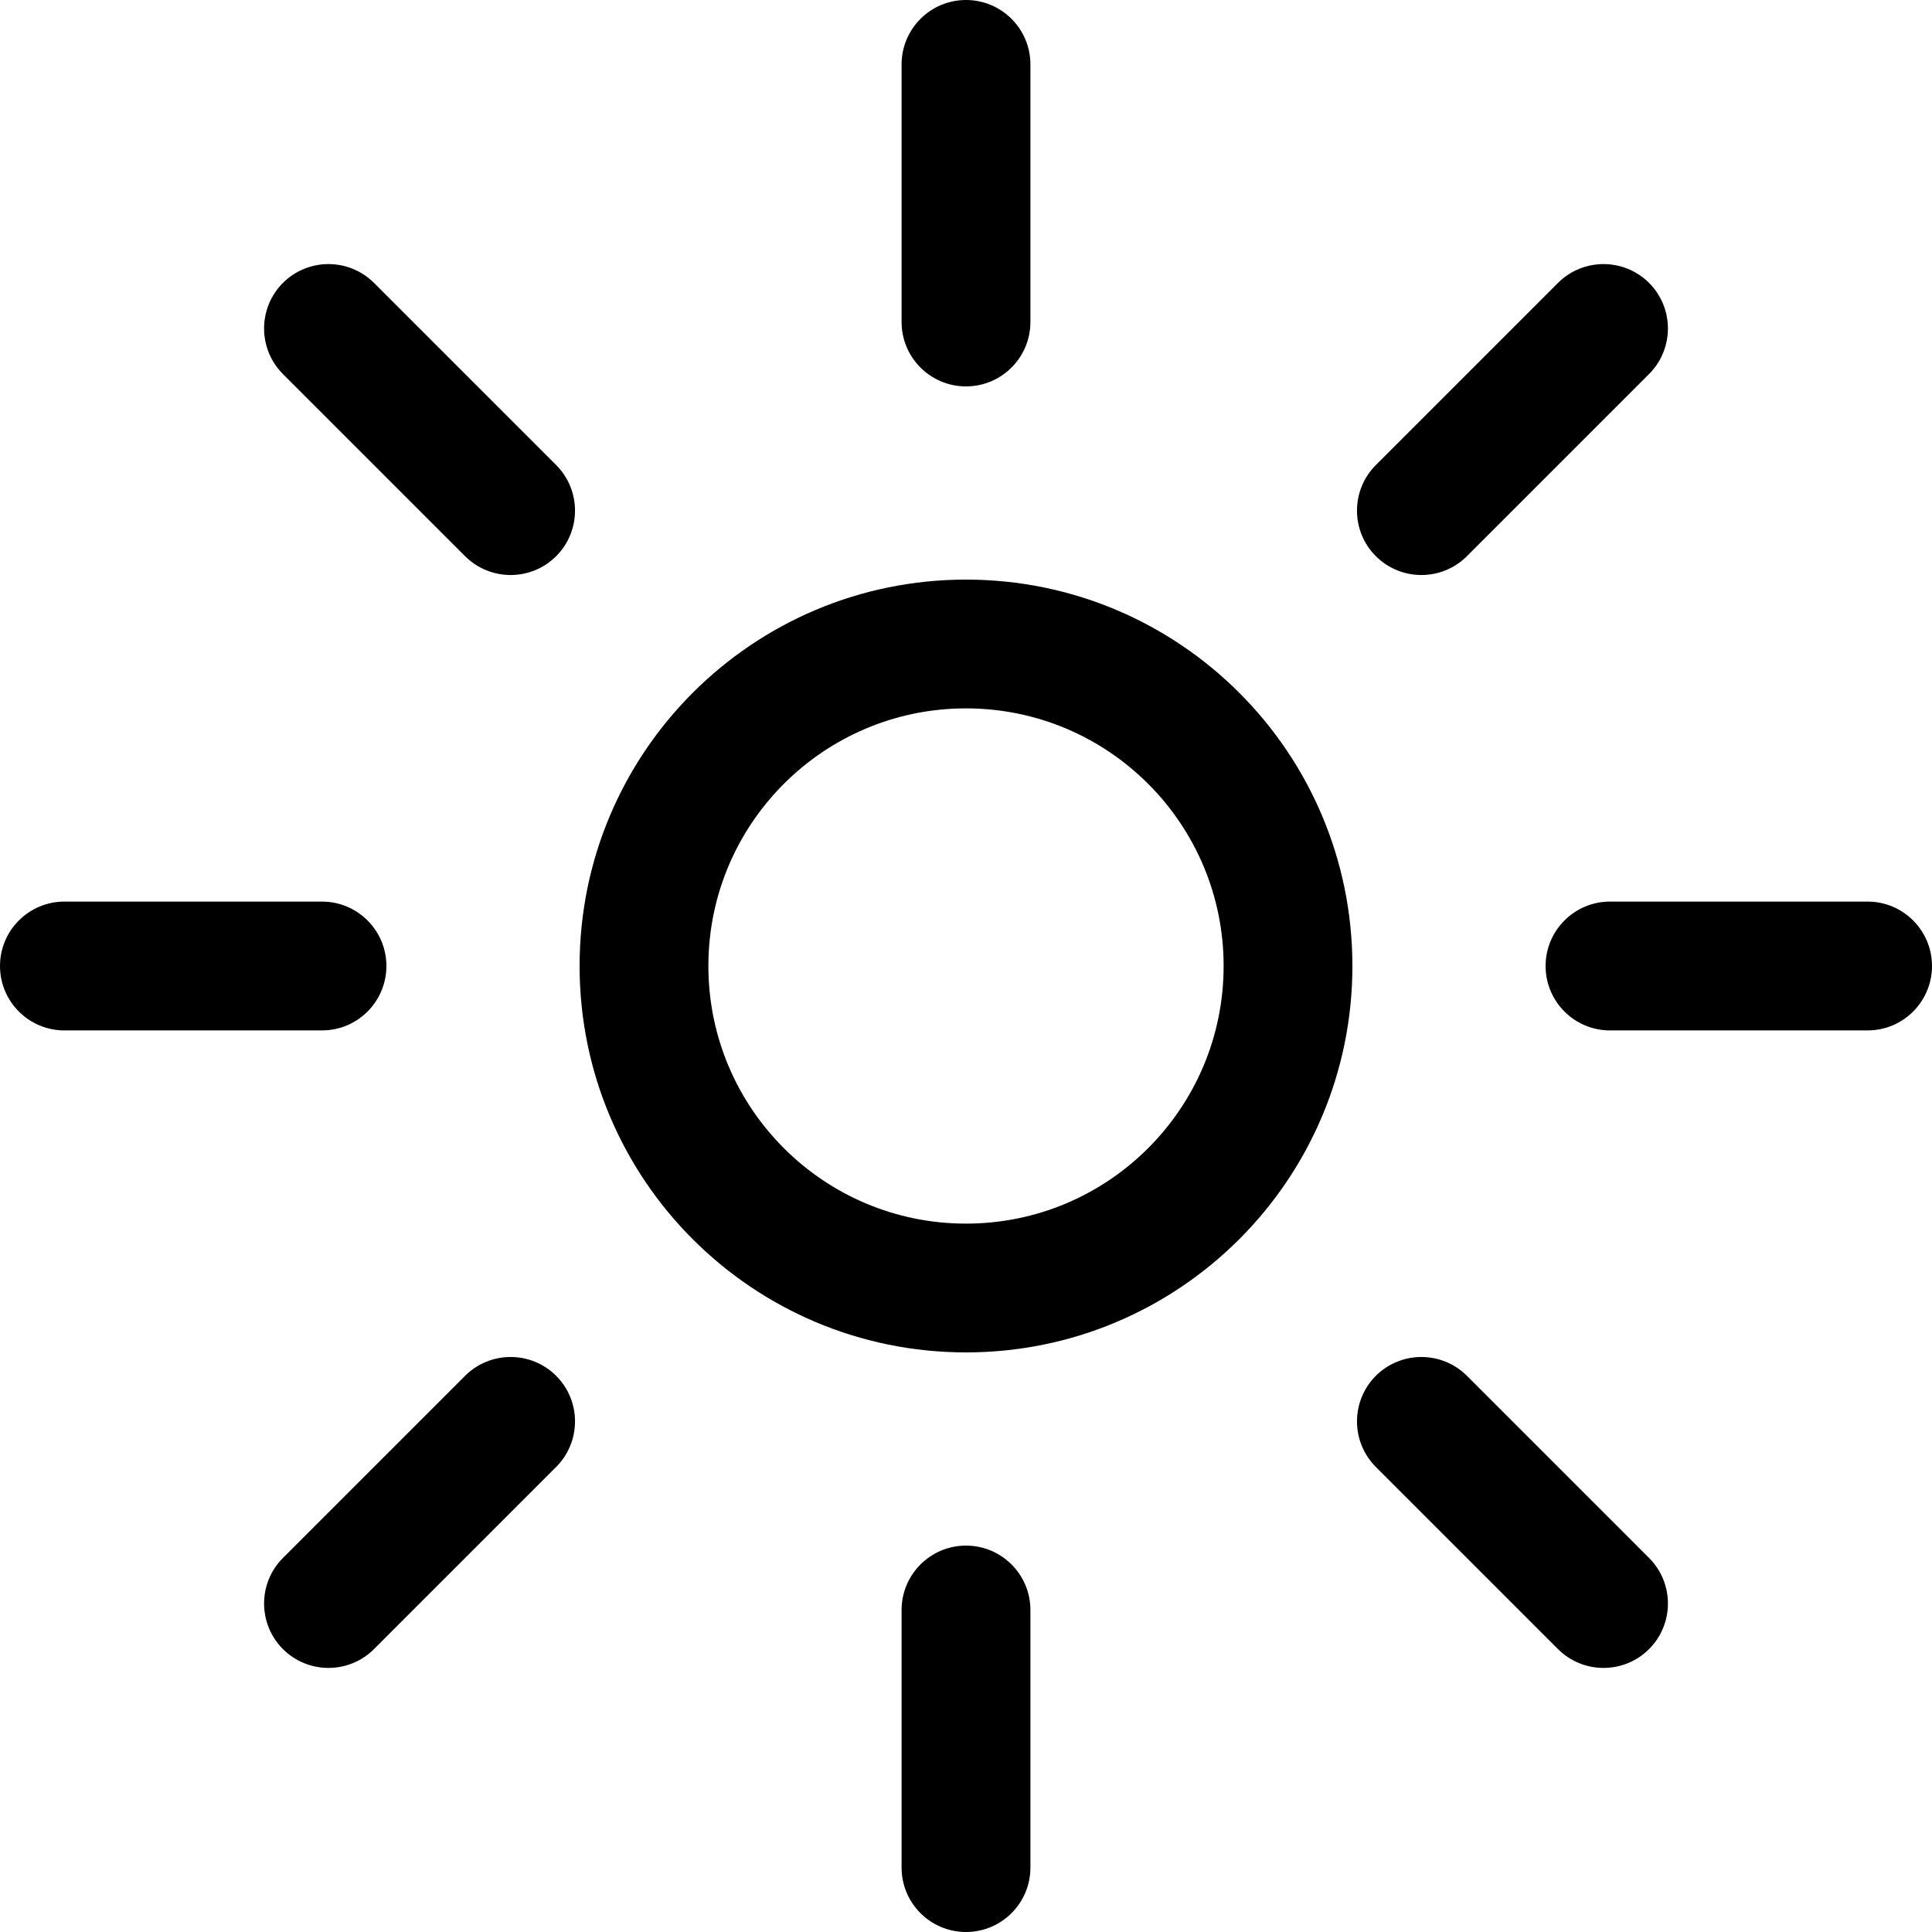 <svg width="32" height="32" viewBox="0 0 32 32" fill="none" xmlns="http://www.w3.org/2000/svg">
<path id="Sun" fill-rule="evenodd" clip-rule="evenodd" d="M16 0C16.589 0 17.067 0.478 17.067 1.067V5.333C17.067 5.922 16.589 6.4 16 6.4C15.411 6.4 14.933 5.922 14.933 5.333V1.067C14.933 0.478 15.411 0 16 0ZM4.686 4.686C5.103 4.27 5.778 4.27 6.195 4.686L9.212 7.703C9.628 8.12 9.628 8.795 9.212 9.212C8.795 9.628 8.12 9.628 7.703 9.212L4.686 6.195C4.27 5.778 4.27 5.103 4.686 4.686ZM1.067 14.933C0.478 14.933 0 15.411 0 16C0 16.589 0.478 17.067 1.067 17.067H5.333C5.922 17.067 6.4 16.589 6.4 16C6.4 15.411 5.922 14.933 5.333 14.933H1.067ZM4.686 27.314C4.27 26.897 4.27 26.222 4.686 25.805L7.703 22.788C8.12 22.372 8.795 22.372 9.212 22.788C9.628 23.205 9.628 23.88 9.212 24.297L6.195 27.314C5.778 27.73 5.103 27.73 4.686 27.314ZM26.667 14.933C26.078 14.933 25.6 15.411 25.6 16C25.6 16.589 26.078 17.067 26.667 17.067H30.933C31.522 17.067 32 16.589 32 16C32 15.411 31.522 14.933 30.933 14.933H26.667ZM22.788 9.212C22.372 8.795 22.372 8.12 22.788 7.703L25.805 4.686C26.222 4.27 26.897 4.27 27.314 4.686C27.73 5.103 27.73 5.778 27.314 6.195L24.297 9.212C23.88 9.628 23.205 9.628 22.788 9.212ZM17.067 26.667C17.067 26.078 16.589 25.6 16 25.6C15.411 25.6 14.933 26.078 14.933 26.667V30.933C14.933 31.522 15.411 32 16 32C16.589 32 17.067 31.522 17.067 30.933V26.667ZM22.788 22.788C23.205 22.372 23.88 22.372 24.297 22.788L27.314 25.805C27.73 26.222 27.73 26.897 27.314 27.314C26.897 27.73 26.222 27.73 25.805 27.314L22.788 24.297C22.372 23.88 22.372 23.205 22.788 22.788ZM11.733 16C11.733 13.644 13.644 11.733 16 11.733C18.356 11.733 20.267 13.644 20.267 16C20.267 18.356 18.356 20.267 16 20.267C13.644 20.267 11.733 18.356 11.733 16ZM16 9.6C12.465 9.6 9.6 12.465 9.6 16C9.6 19.535 12.465 22.4 16 22.4C19.535 22.4 22.4 19.535 22.4 16C22.4 12.465 19.535 9.6 16 9.6Z" fill="black"/>
</svg>
